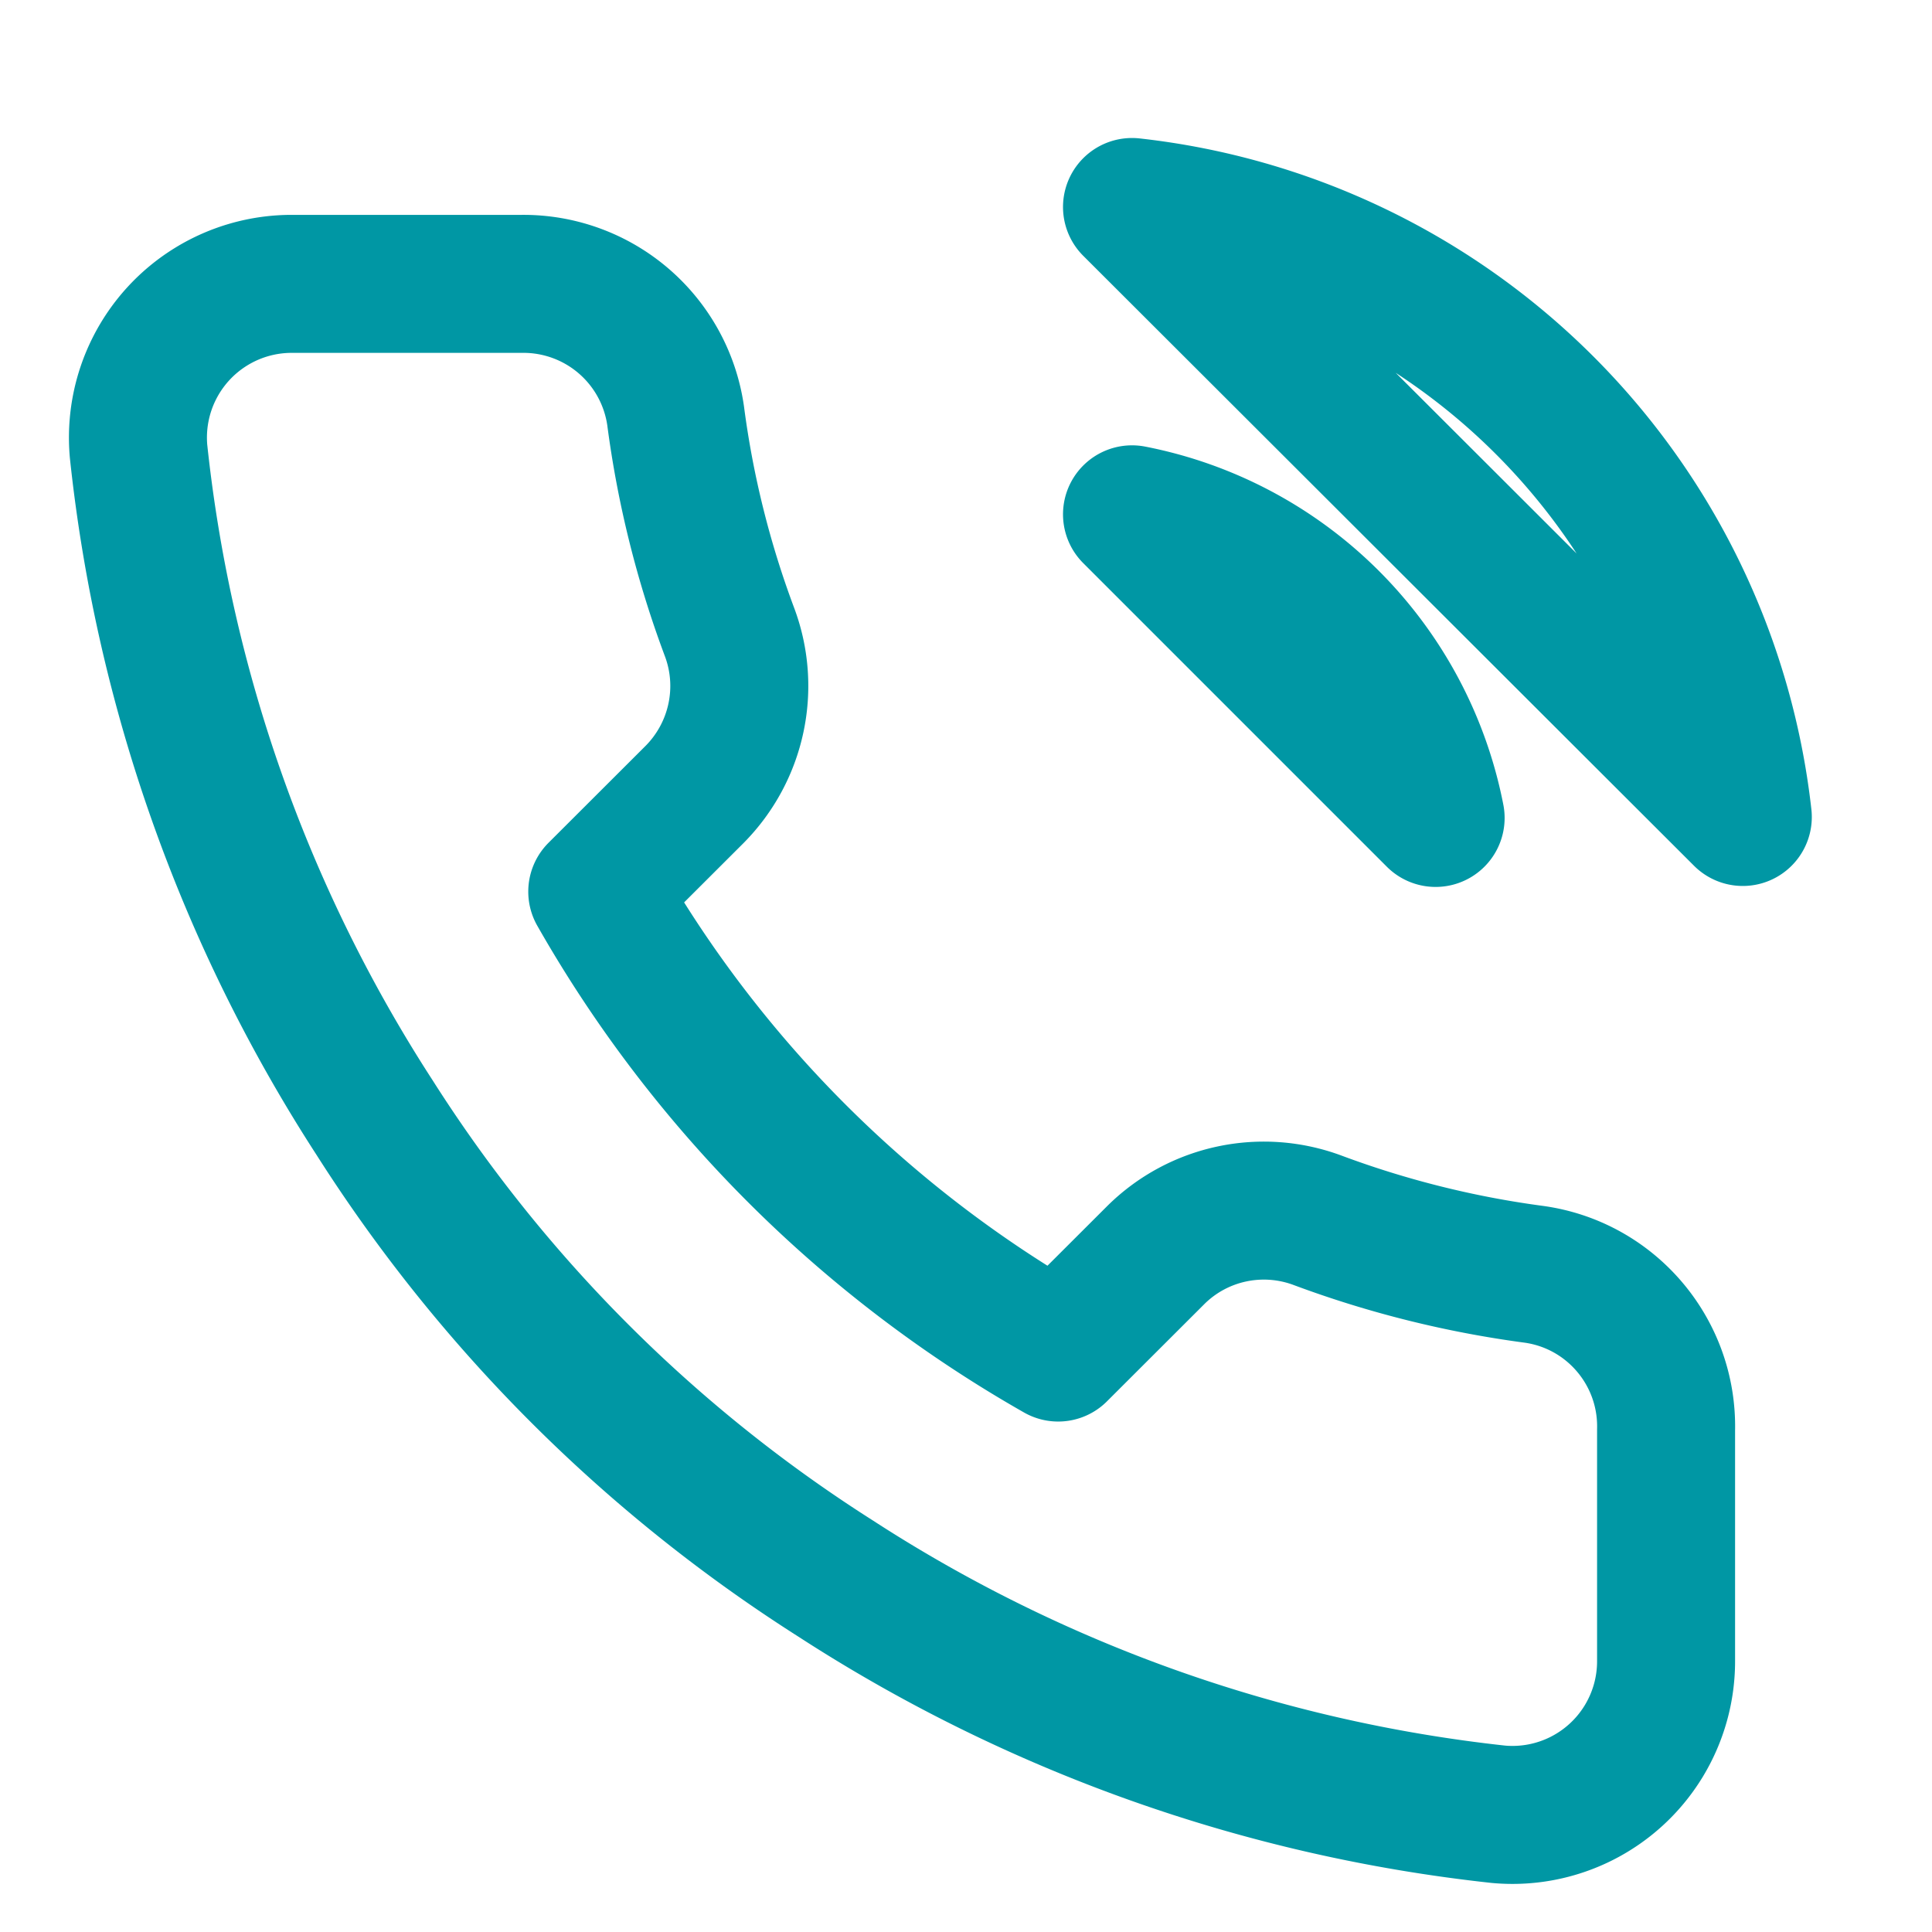 <svg xmlns="http://www.w3.org/2000/svg" width="14" height="14" viewBox="0 0 14 14"><g><g><path fill="none" stroke="#0097a4" stroke-linecap="round" stroke-linejoin="round" stroke-miterlimit="20" d="M12.073 10.363v1.67a1.113 1.113 0 0 1-1.214 1.114 11.018 11.018 0 0 1-4.805-1.709 10.857 10.857 0 0 1-3.34-3.34 11.018 11.018 0 0 1-1.71-4.828 1.114 1.114 0 0 1 1.108-1.213h1.67a1.114 1.114 0 0 1 1.114.957c.07.535.201 1.06.39 1.565.153.407.055.865-.25 1.175l-.708.707a8.908 8.908 0 0 0 3.34 3.34l.708-.707c.309-.306.768-.403 1.175-.25.505.188 1.03.319 1.564.39.56.078.972.564.958 1.13zM8.203 1.5a5.01 5.01 0 0 1 4.426 4.42zm0 2.227a2.784 2.784 0 0 1 2.2 2.2z"/></g></g></svg>